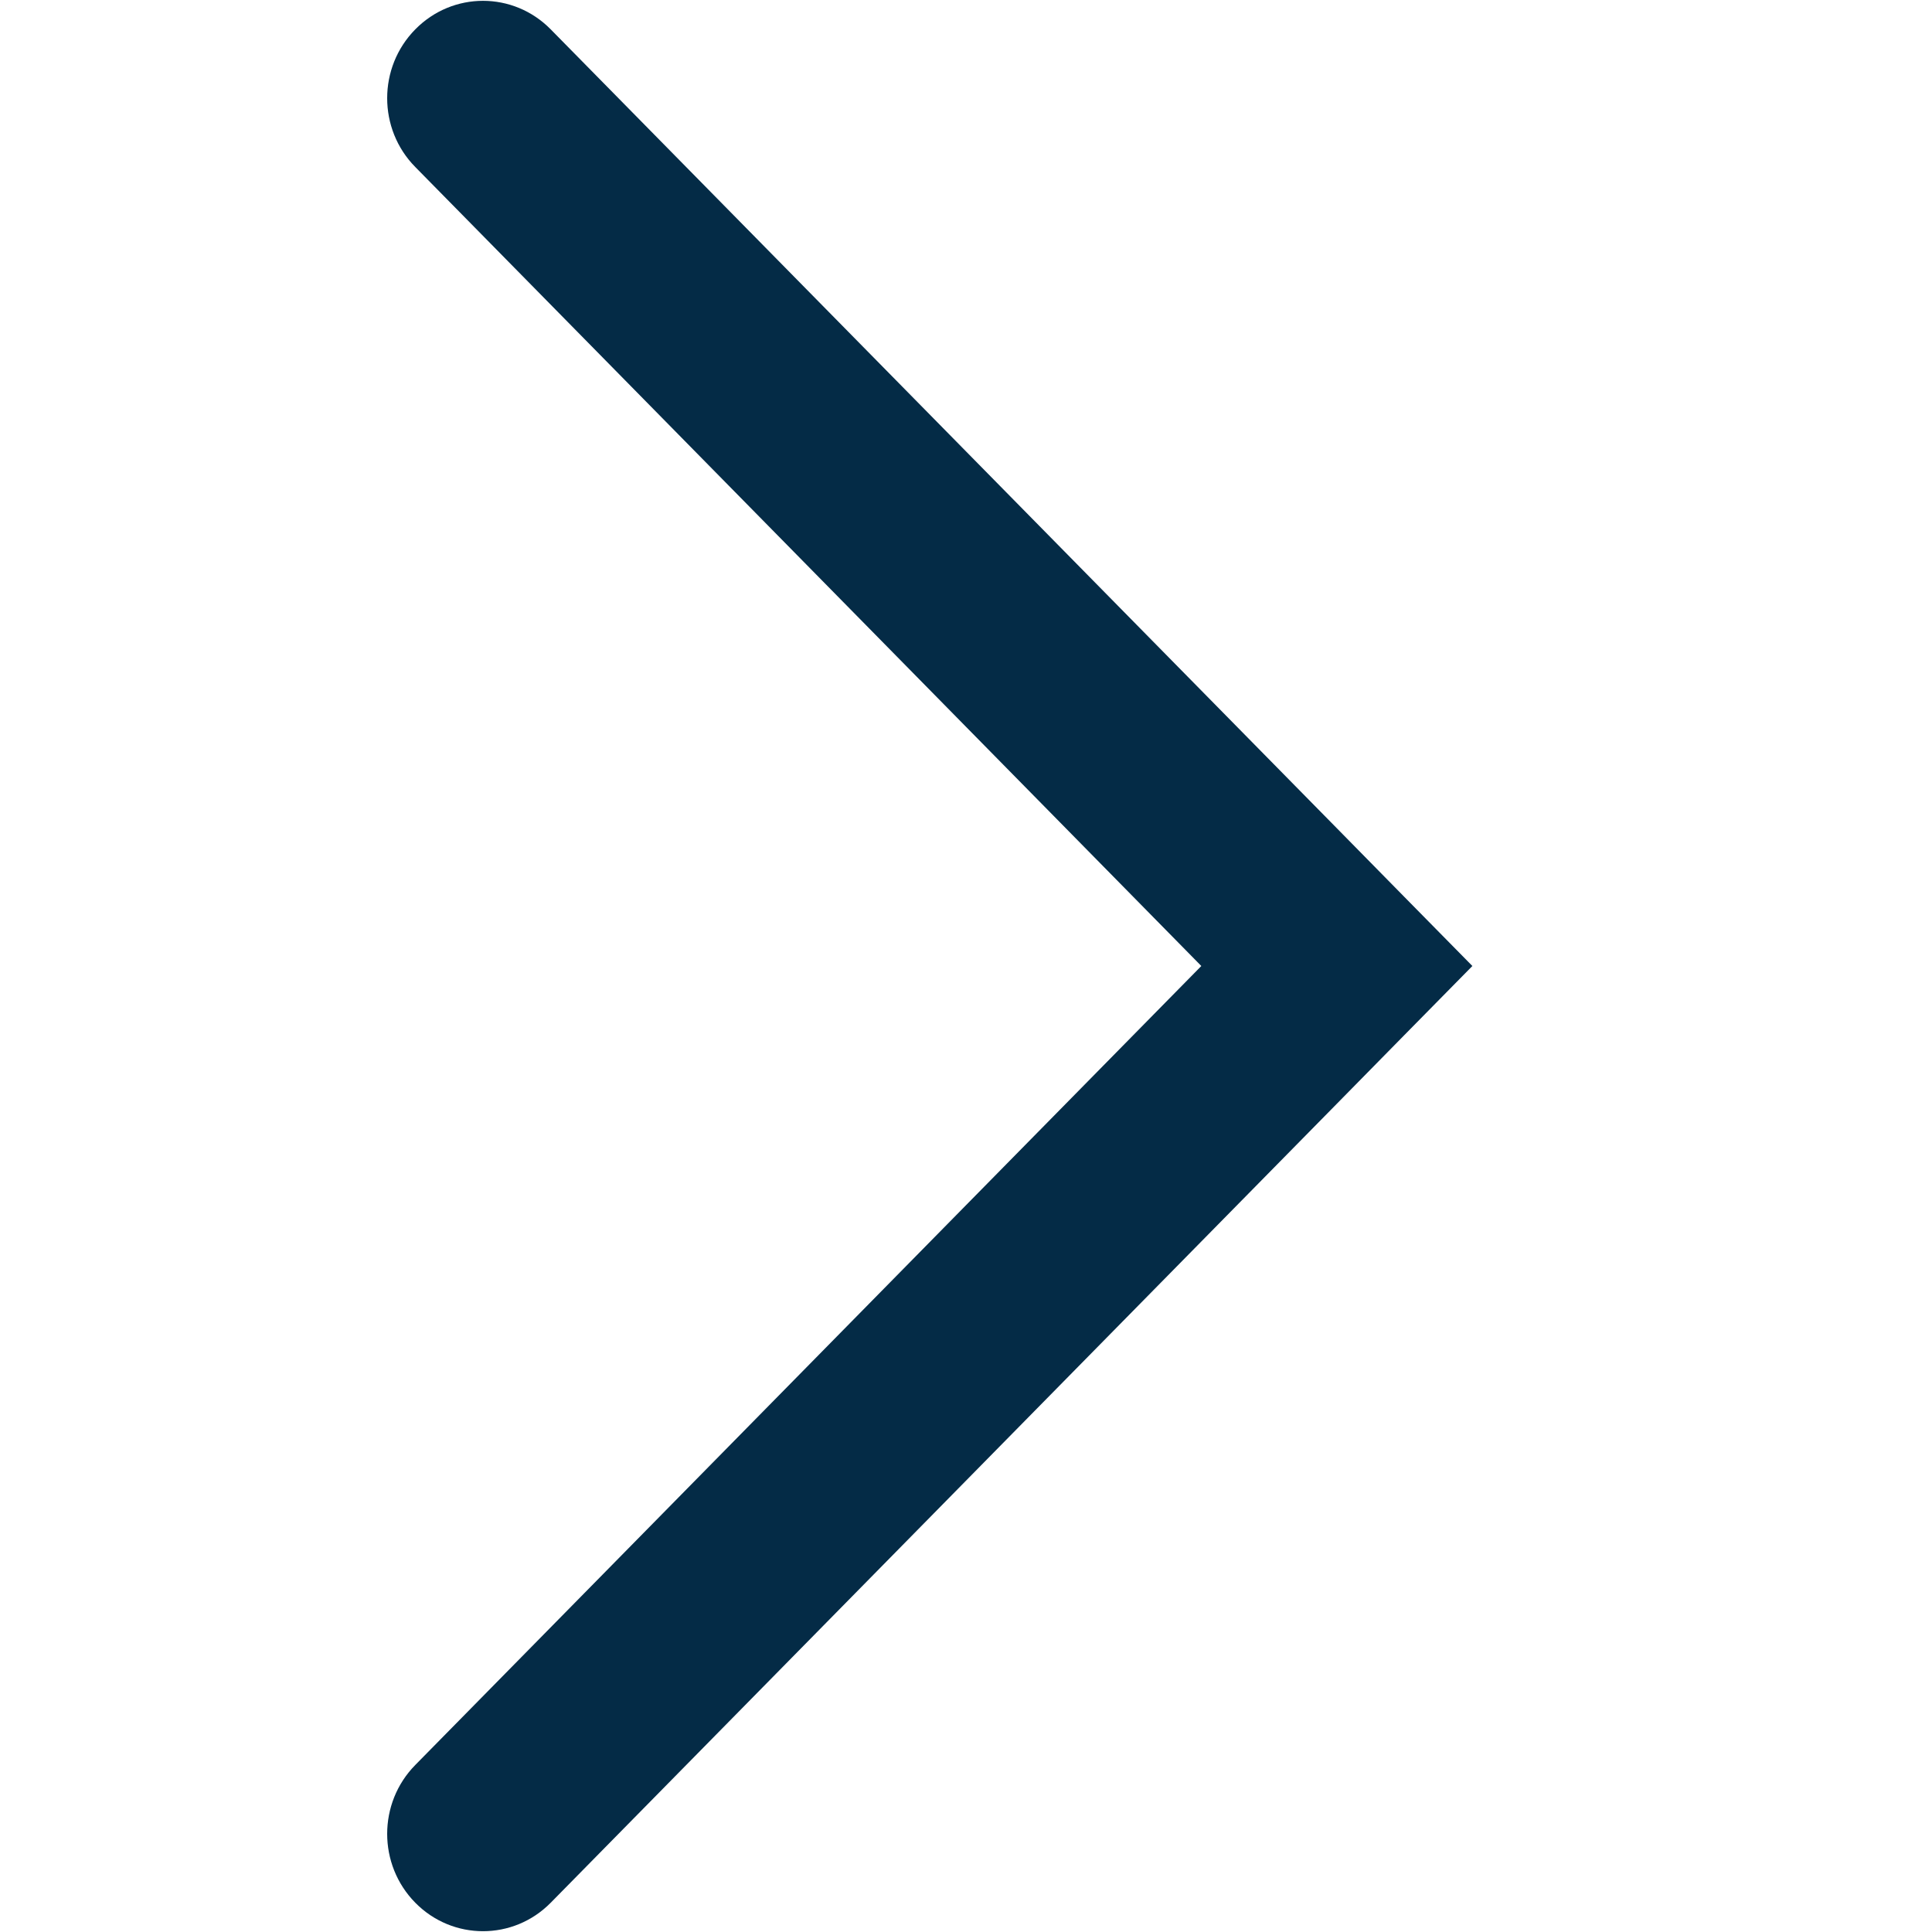 <svg width="20" height="20" viewBox="0 0 20 20" fill="none" xmlns="http://www.w3.org/2000/svg">
<g id="Frame 1452/Frame 1454">
<path id="Union" fill-rule="evenodd" clip-rule="evenodd" d="M13.839 11.426L5.701 19.697C5.314 20.09 4.686 20.09 4.299 19.697C3.911 19.303 3.911 18.665 4.299 18.271L12.436 10L4.299 1.729C3.911 1.336 3.911 0.697 4.299 0.304C4.686 -0.09 5.314 -0.09 5.701 0.304L13.839 8.574L14.54 9.287L15.242 10L14.54 10.713L13.839 11.426Z" fill="#042B46"/>
</g>
</svg>

